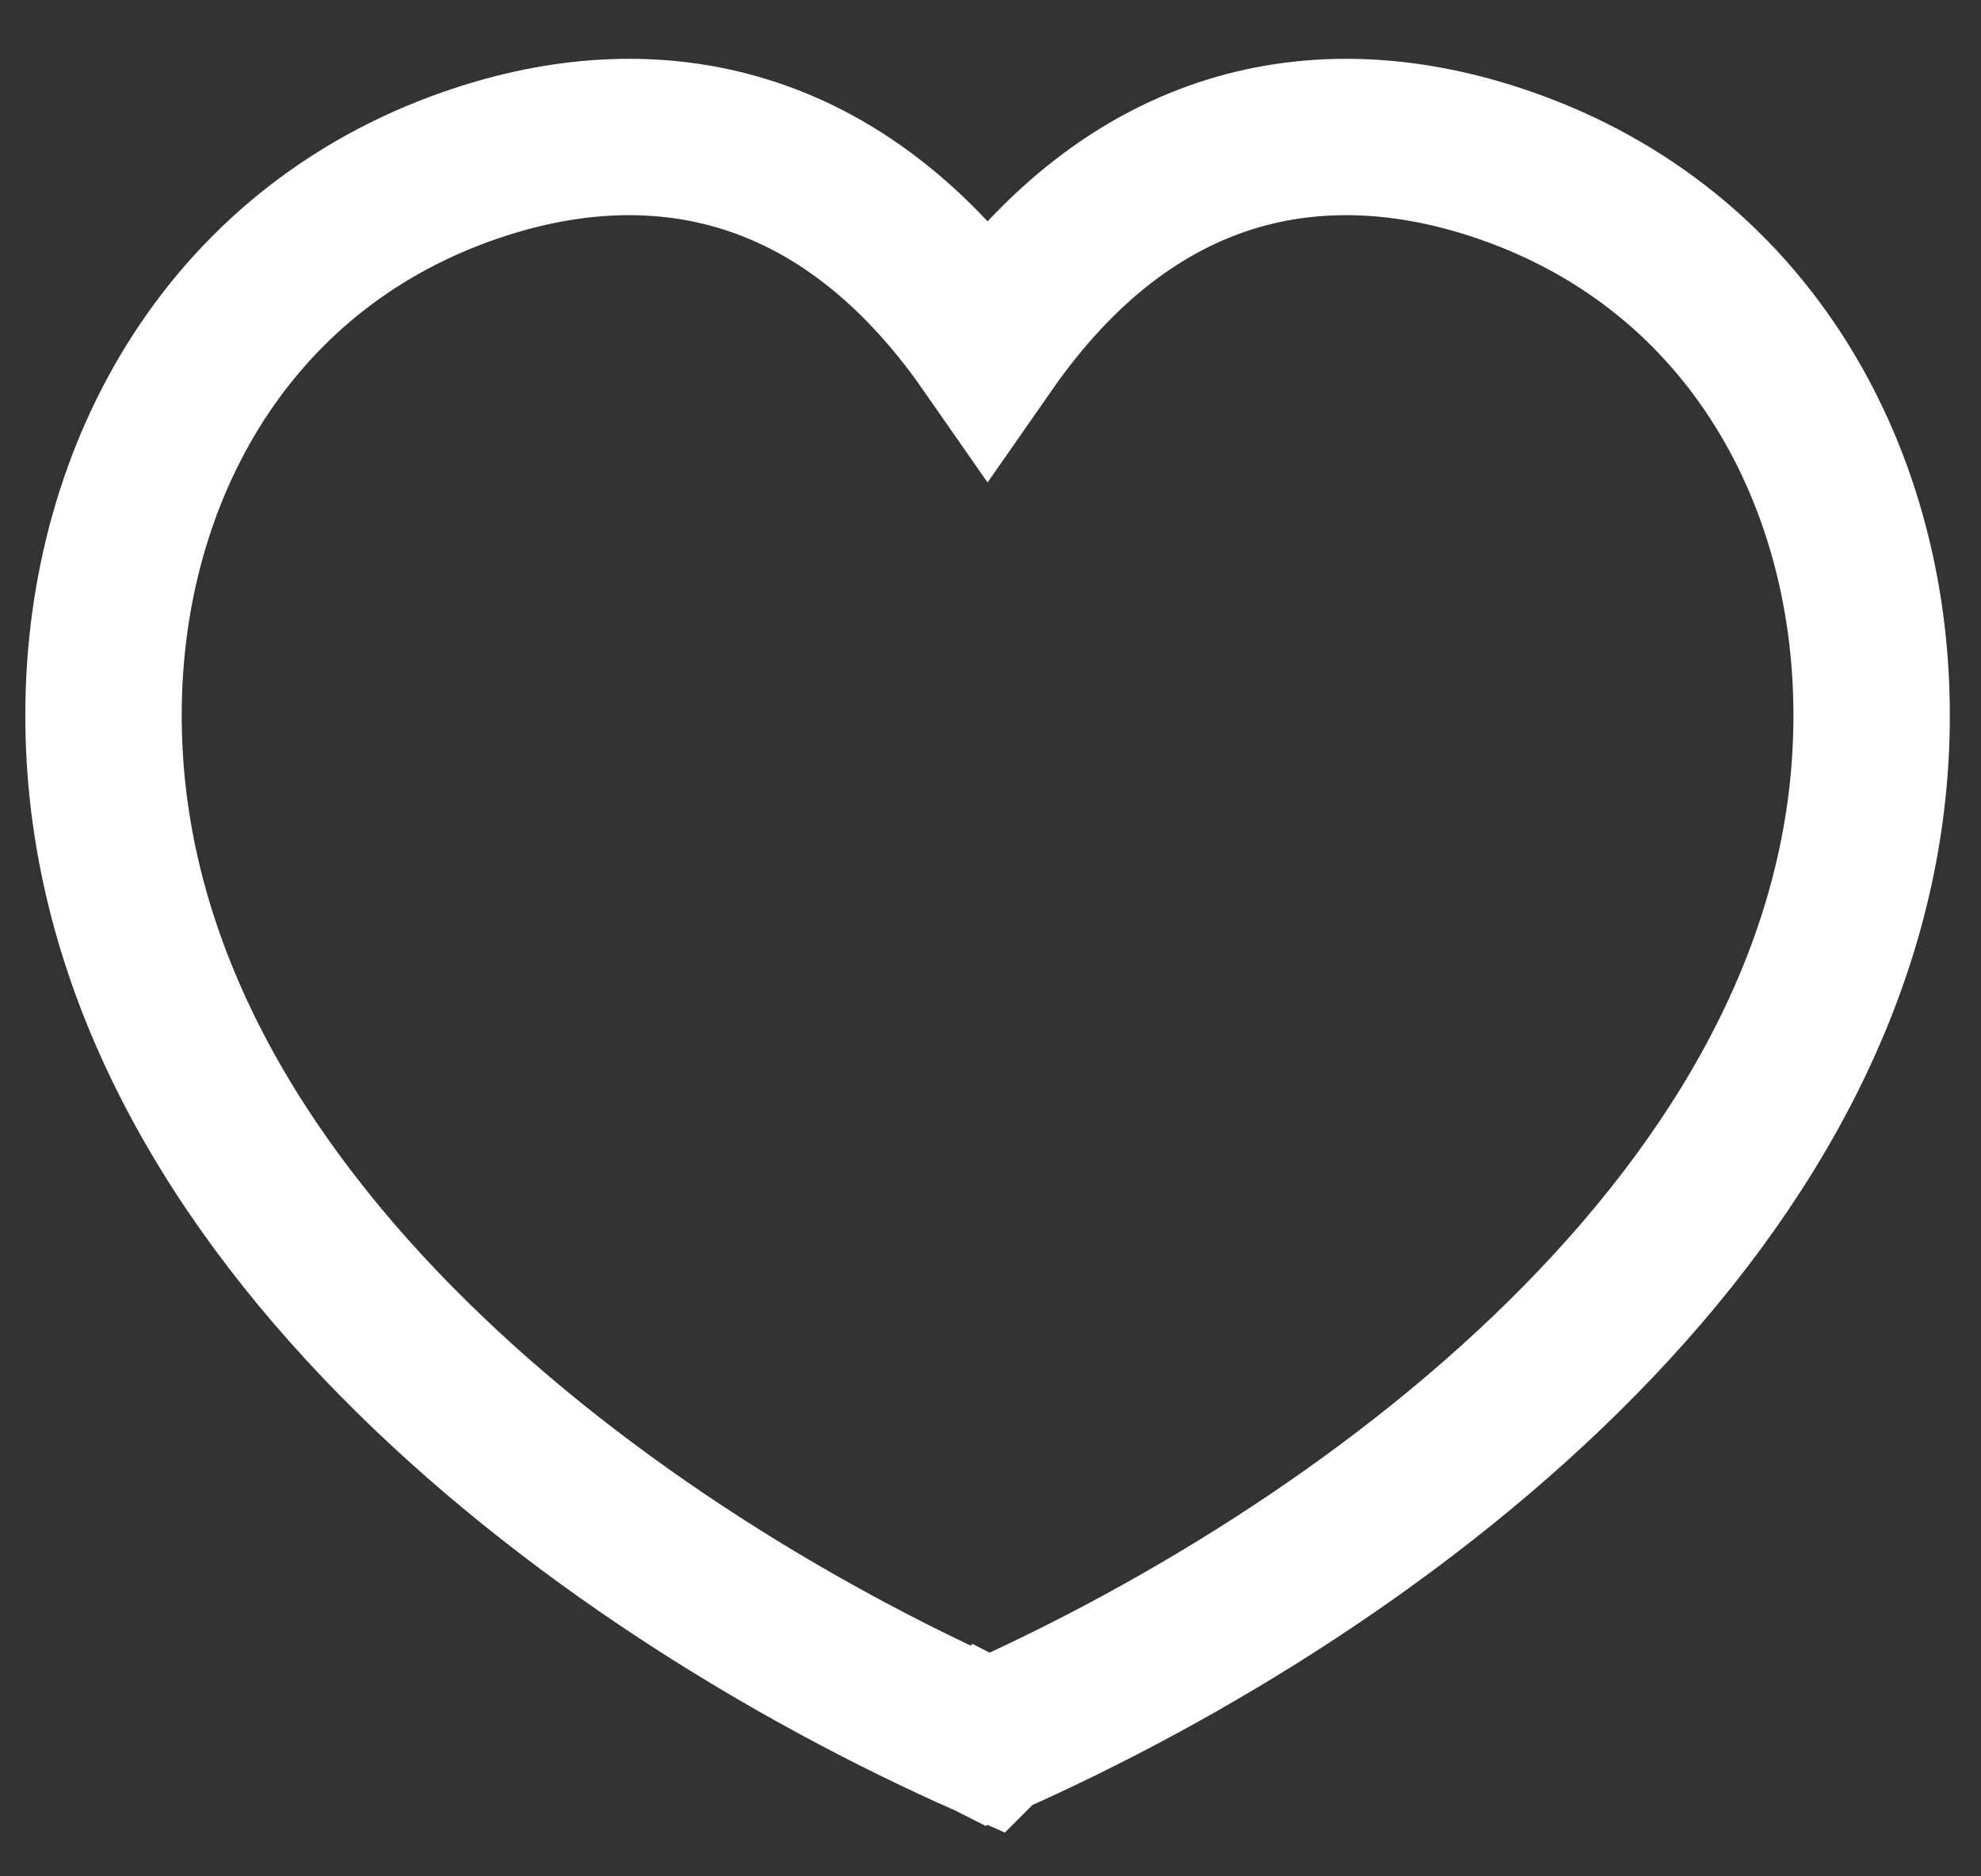 <svg width="19" height="18" viewBox="0 0 19 18" fill="none" xmlns="http://www.w3.org/2000/svg">
<rect x="0" y="0" width="19" height="18" fill="#333333" stroke="none"/>
<path d="M17.951 6.833C17.942 4.508 16.723 2.322 14.318 1.547C12.667 1.015 10.869 1.311 9.472 3.316C8.076 1.311 6.277 1.015 4.626 1.547C2.222 2.322 1.002 4.509 0.993 6.833C0.971 11.457 5.656 14.995 9.471 16.686L9.472 16.685L9.474 16.686C13.289 14.995 17.974 11.456 17.951 6.833Z" stroke="white" stroke-width="1.5" stroke-linecap="square"/>
</svg>
